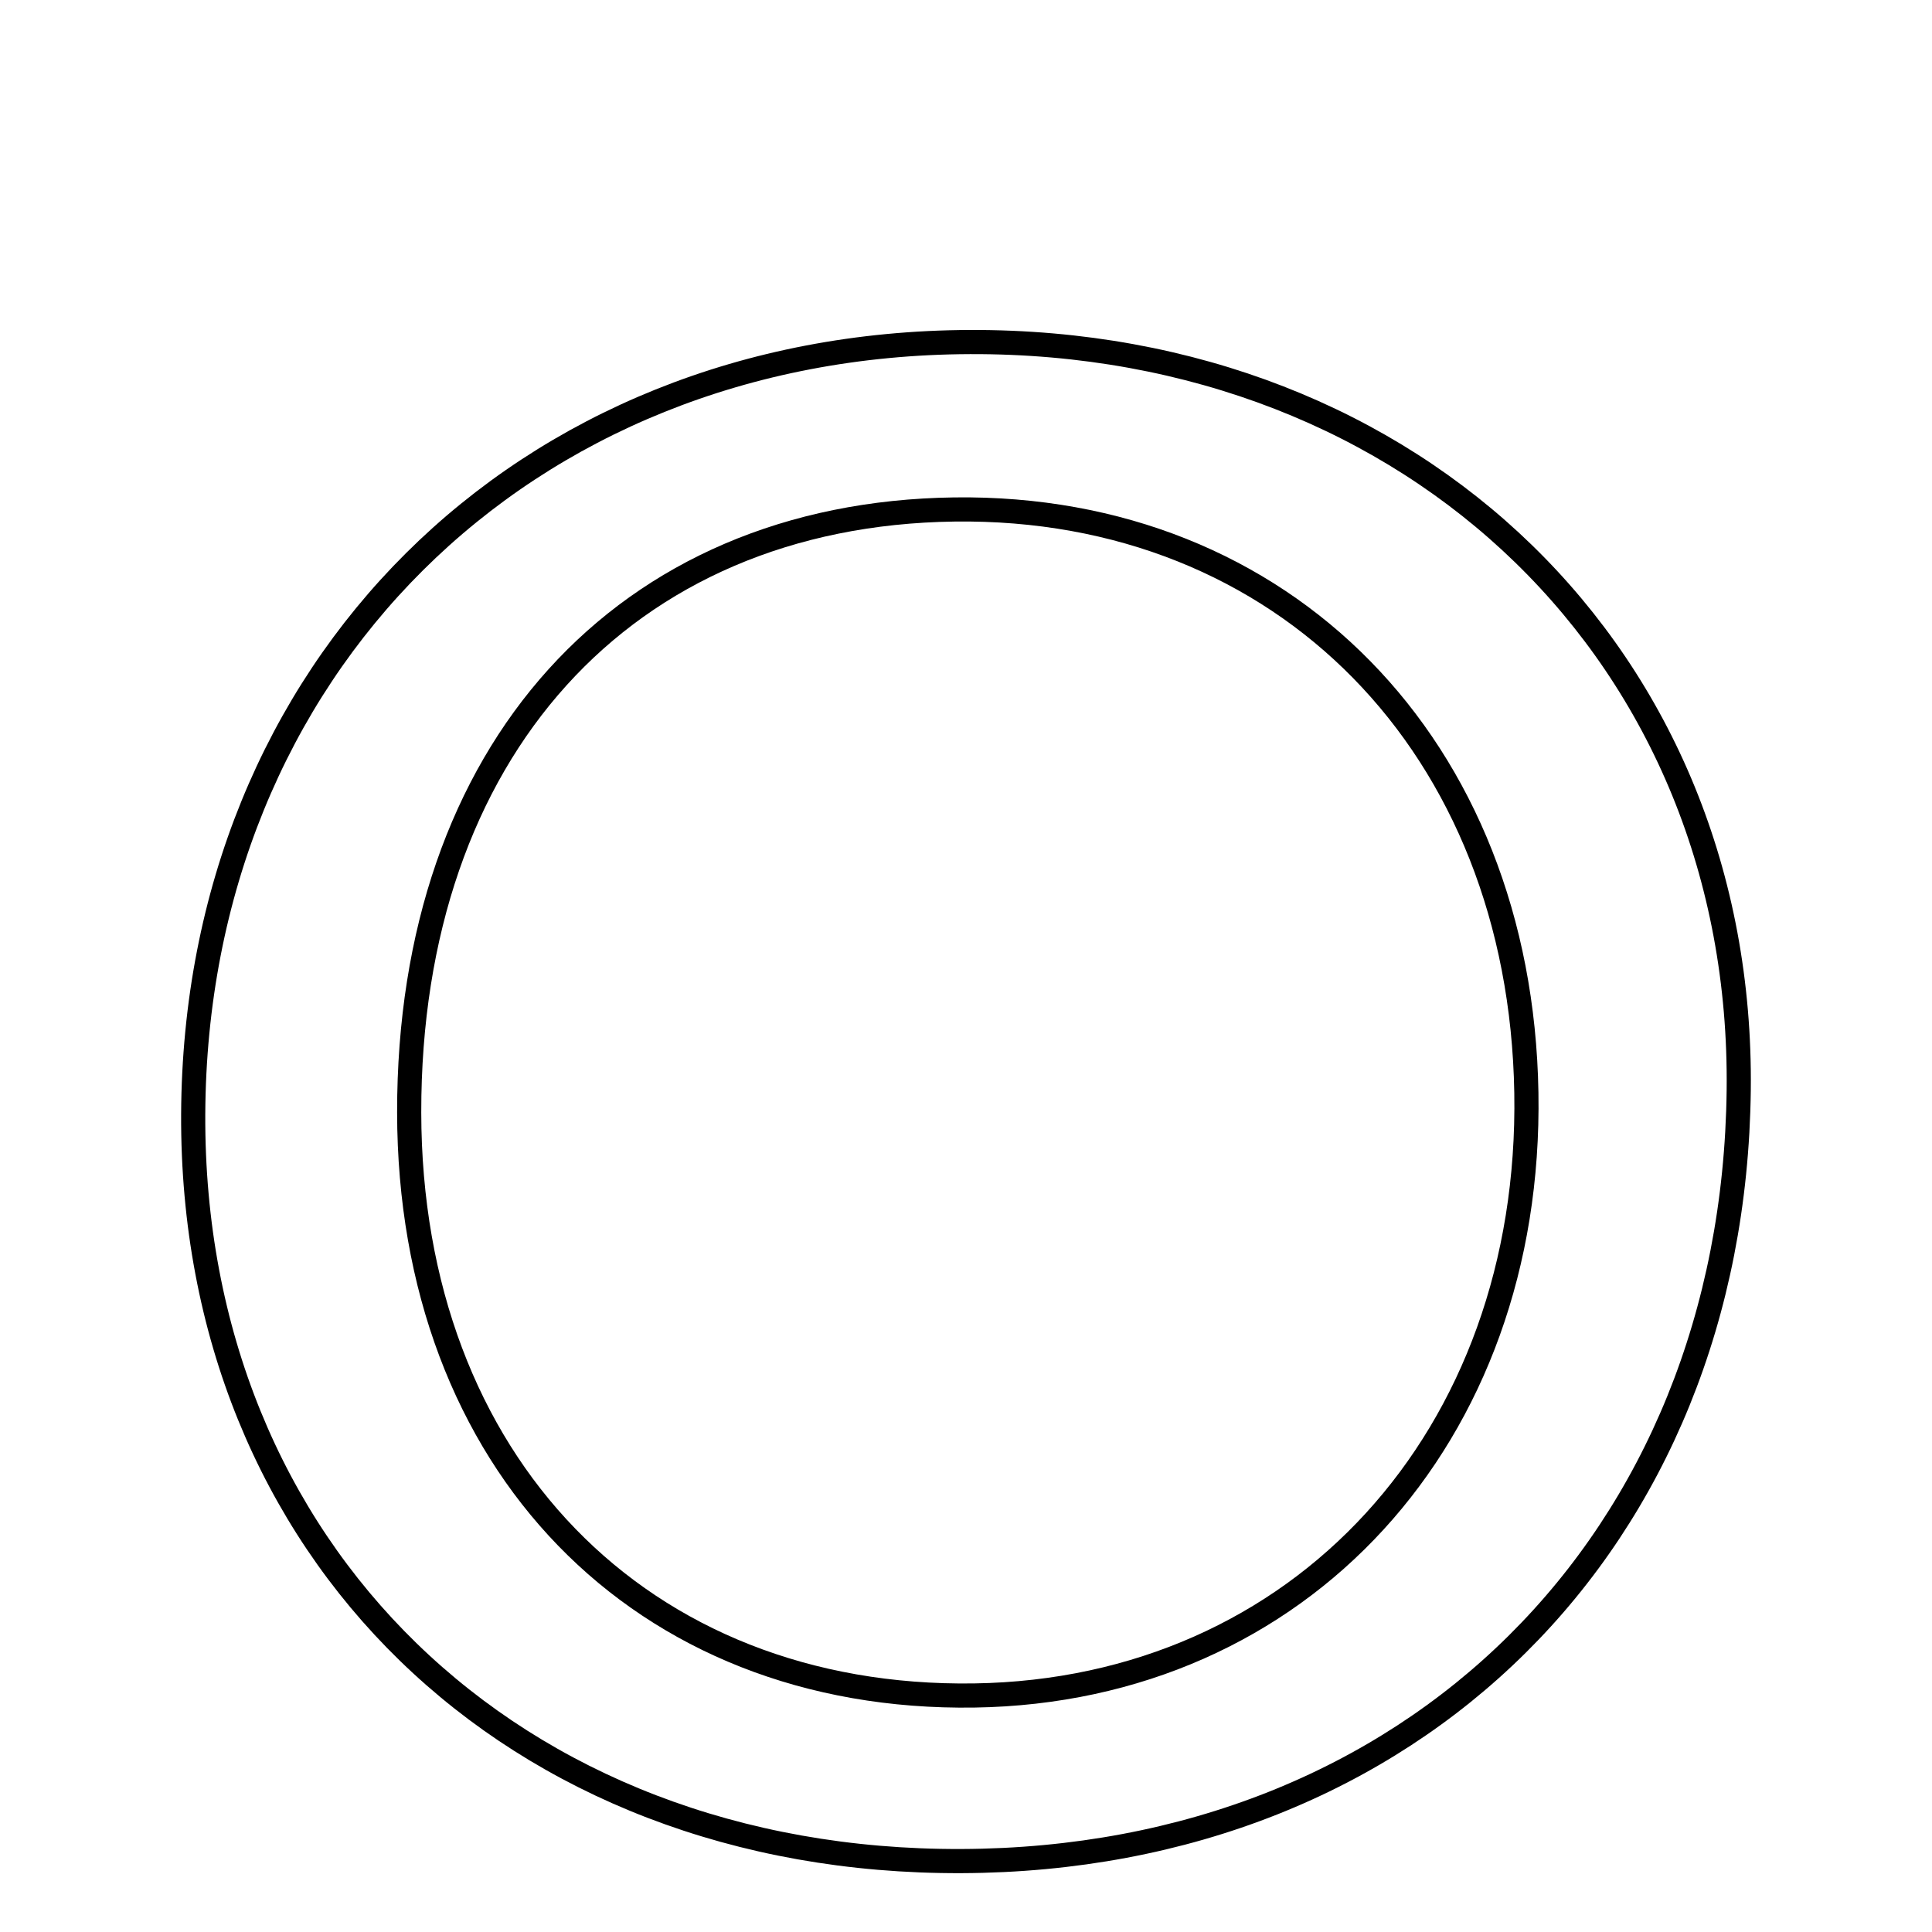 <svg xmlns="http://www.w3.org/2000/svg" viewBox="0.0 0.0 24.0 24.0" height="200px" width="200px"><path fill="none" stroke="black" stroke-width=".3" stroke-opacity="1.0"  filling="0" d="M12.049 4.249 C17.595 4.229 21.662 8.188 21.599 13.543 C21.534 19.144 17.548 23.098 11.944 23.119 C6.366 23.141 2.376 19.263 2.4 13.844 C2.425 8.309 6.489 4.268 12.049 4.249"></path>
<path fill="none" stroke="black" stroke-width=".3" stroke-opacity="1.0"  filling="0" d="M11.855 6.329 C15.947 6.274 18.889 9.273 18.961 13.574 C19.033 17.852 16.15 21 12.106 21.062 C7.955 21.125 5.088 18.168 5.083 13.82 C5.078 9.335 7.746 6.384 11.855 6.329"></path></svg>